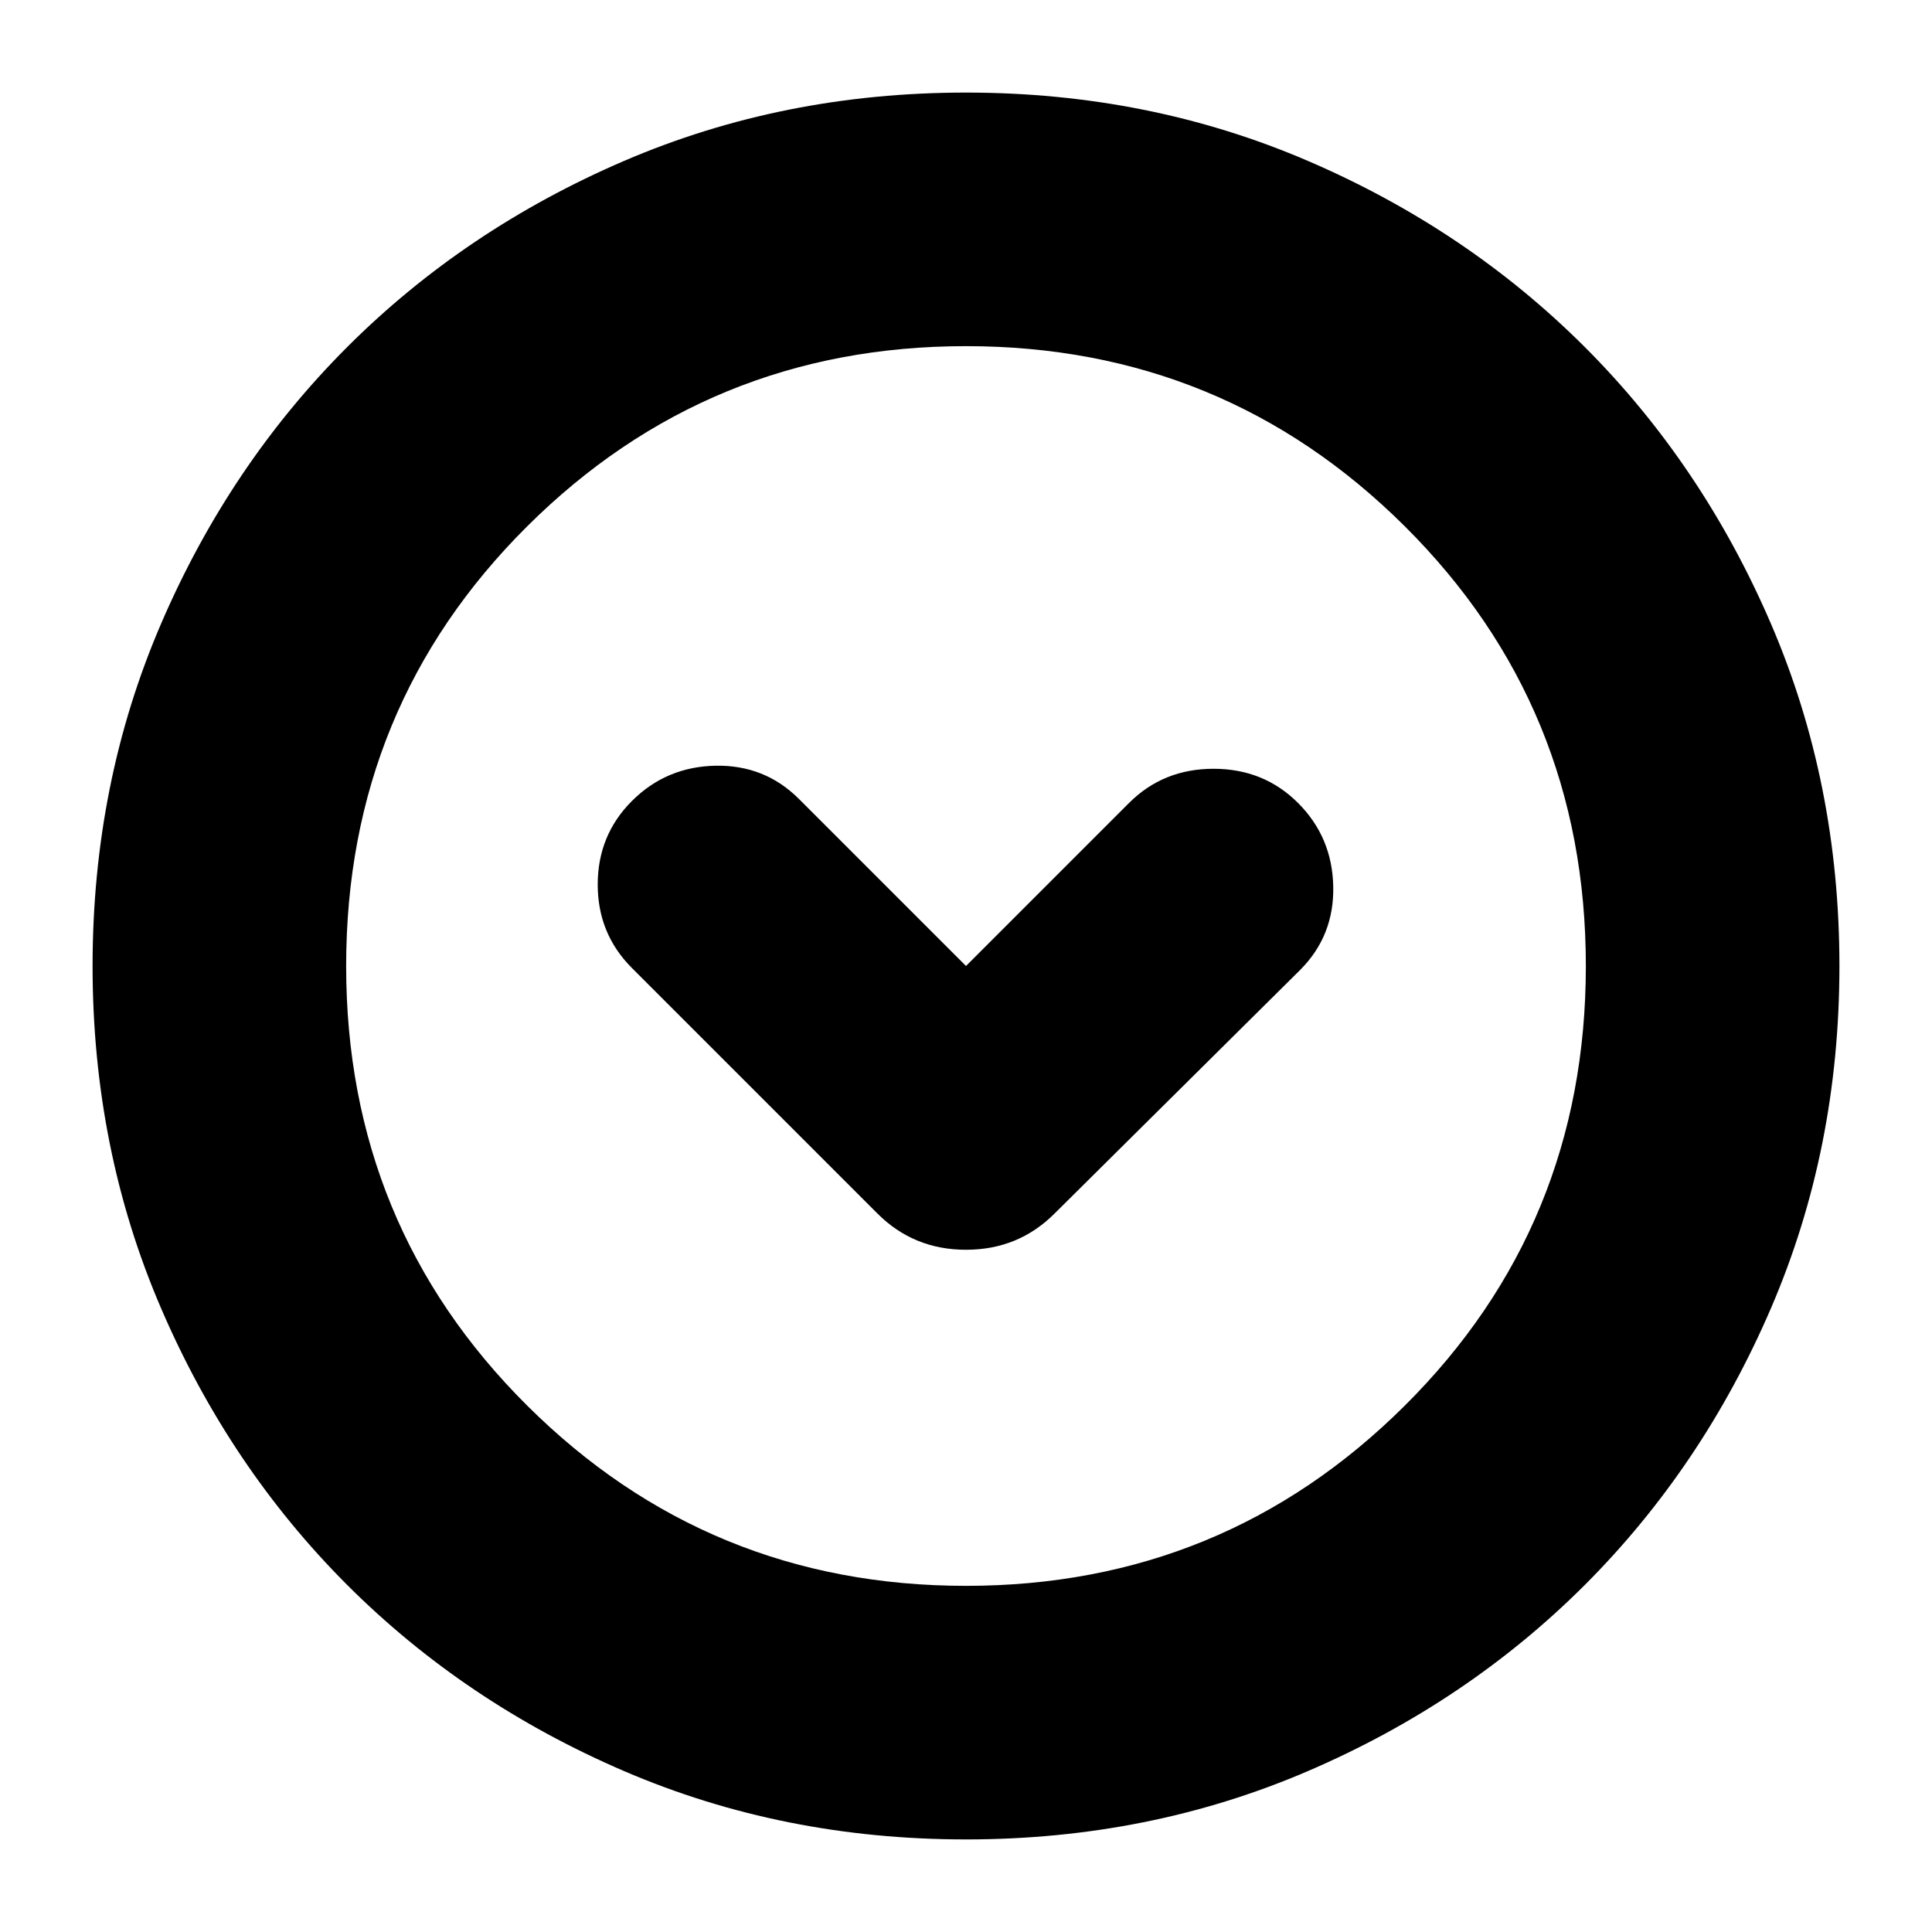 <svg xmlns="http://www.w3.org/2000/svg" height="24" width="24"><path d="M10.9 15.075q.45.45 1.1.45.65 0 1.1-.45l3.05-3.025q.425-.425.412-1.038-.012-.612-.437-1.037-.425-.425-1.05-.425t-1.05.425L12 12 9.925 9.925Q9.5 9.5 8.887 9.512q-.612.013-1.037.438-.425.425-.425 1.038 0 .612.425 1.037ZM12 22.85q-2.275 0-4.25-.85t-3.438-2.312Q2.85 18.225 2 16.25q-.85-1.975-.85-4.25T2 7.75q.85-1.975 2.312-3.438Q5.775 2.85 7.75 2q1.975-.85 4.25-.85t4.25.85q1.975.85 3.438 2.312Q21.15 5.775 22 7.75q.85 1.975.85 4.25T22 16.25q-.85 1.975-2.312 3.438Q18.225 21.15 16.25 22q-1.975.85-4.25.85ZM12 12Zm0 7.7q3.2 0 5.45-2.238Q19.7 15.225 19.7 12q0-3.225-2.25-5.463Q15.2 4.3 12 4.3T6.55 6.537Q4.3 8.775 4.3 12t2.25 5.462Q8.8 19.7 12 19.7Z"/></svg>